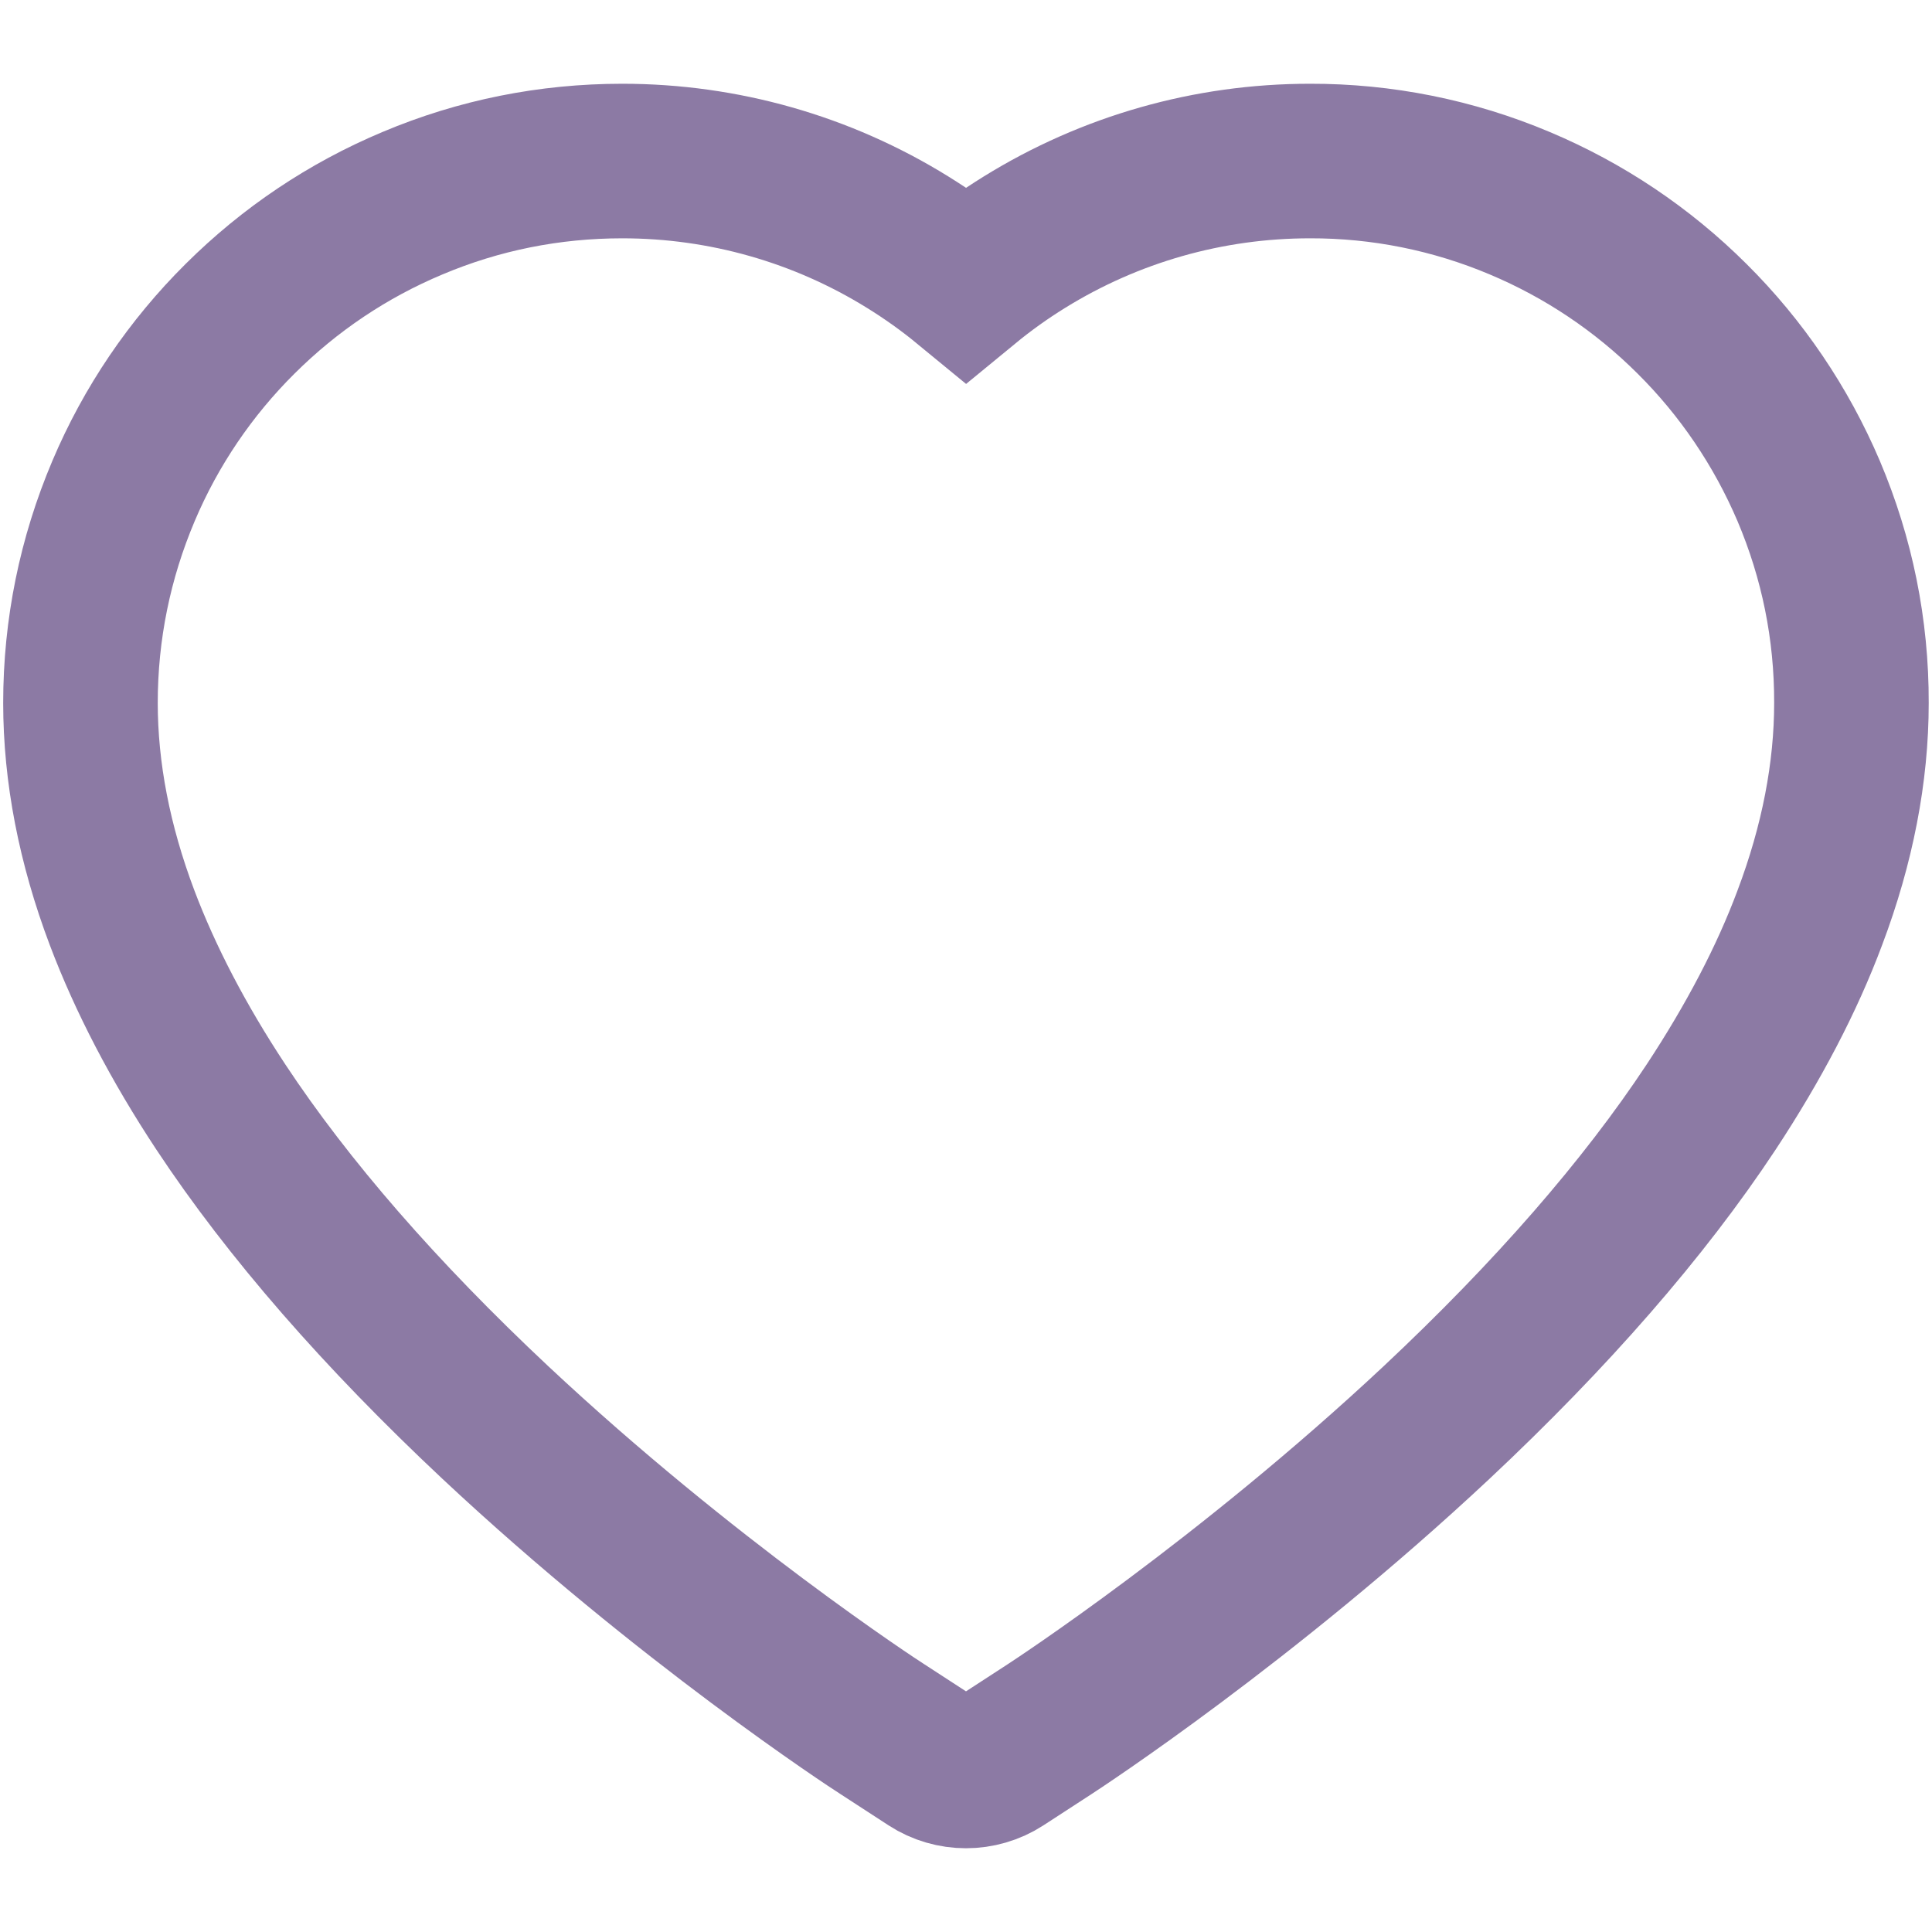 <svg width="20" height="20" viewBox="0 0 20 20" fill="none" xmlns="http://www.w3.org/2000/svg">
<path d="M18.723 5.082C18.438 4.414 18.028 3.808 17.515 3.299C17.002 2.788 16.397 2.383 15.733 2.104C15.044 1.813 14.305 1.665 13.56 1.667C12.513 1.667 11.493 1.957 10.605 2.507C10.393 2.638 10.192 2.782 10.001 2.939C9.81 2.782 9.608 2.638 9.396 2.507C8.509 1.957 7.488 1.667 6.442 1.667C5.689 1.667 4.958 1.813 4.269 2.104C3.602 2.384 3.002 2.786 2.486 3.299C1.973 3.808 1.562 4.413 1.279 5.082C0.984 5.778 0.833 6.516 0.833 7.277C0.833 7.994 0.977 8.741 1.264 9.501C1.504 10.136 1.847 10.795 2.287 11.461C2.983 12.514 3.94 13.612 5.128 14.726C7.098 16.571 9.048 17.846 9.131 17.898L9.634 18.225C9.856 18.369 10.143 18.369 10.366 18.225L10.869 17.898C10.951 17.844 12.9 16.571 14.871 14.726C16.059 13.612 17.017 12.514 17.713 11.461C18.152 10.795 18.498 10.136 18.735 9.501C19.022 8.741 19.166 7.994 19.166 7.277C19.168 6.516 19.018 5.778 18.723 5.082V5.082Z" stroke="#8C7AA4" stroke-width="1.6"/>
</svg>
